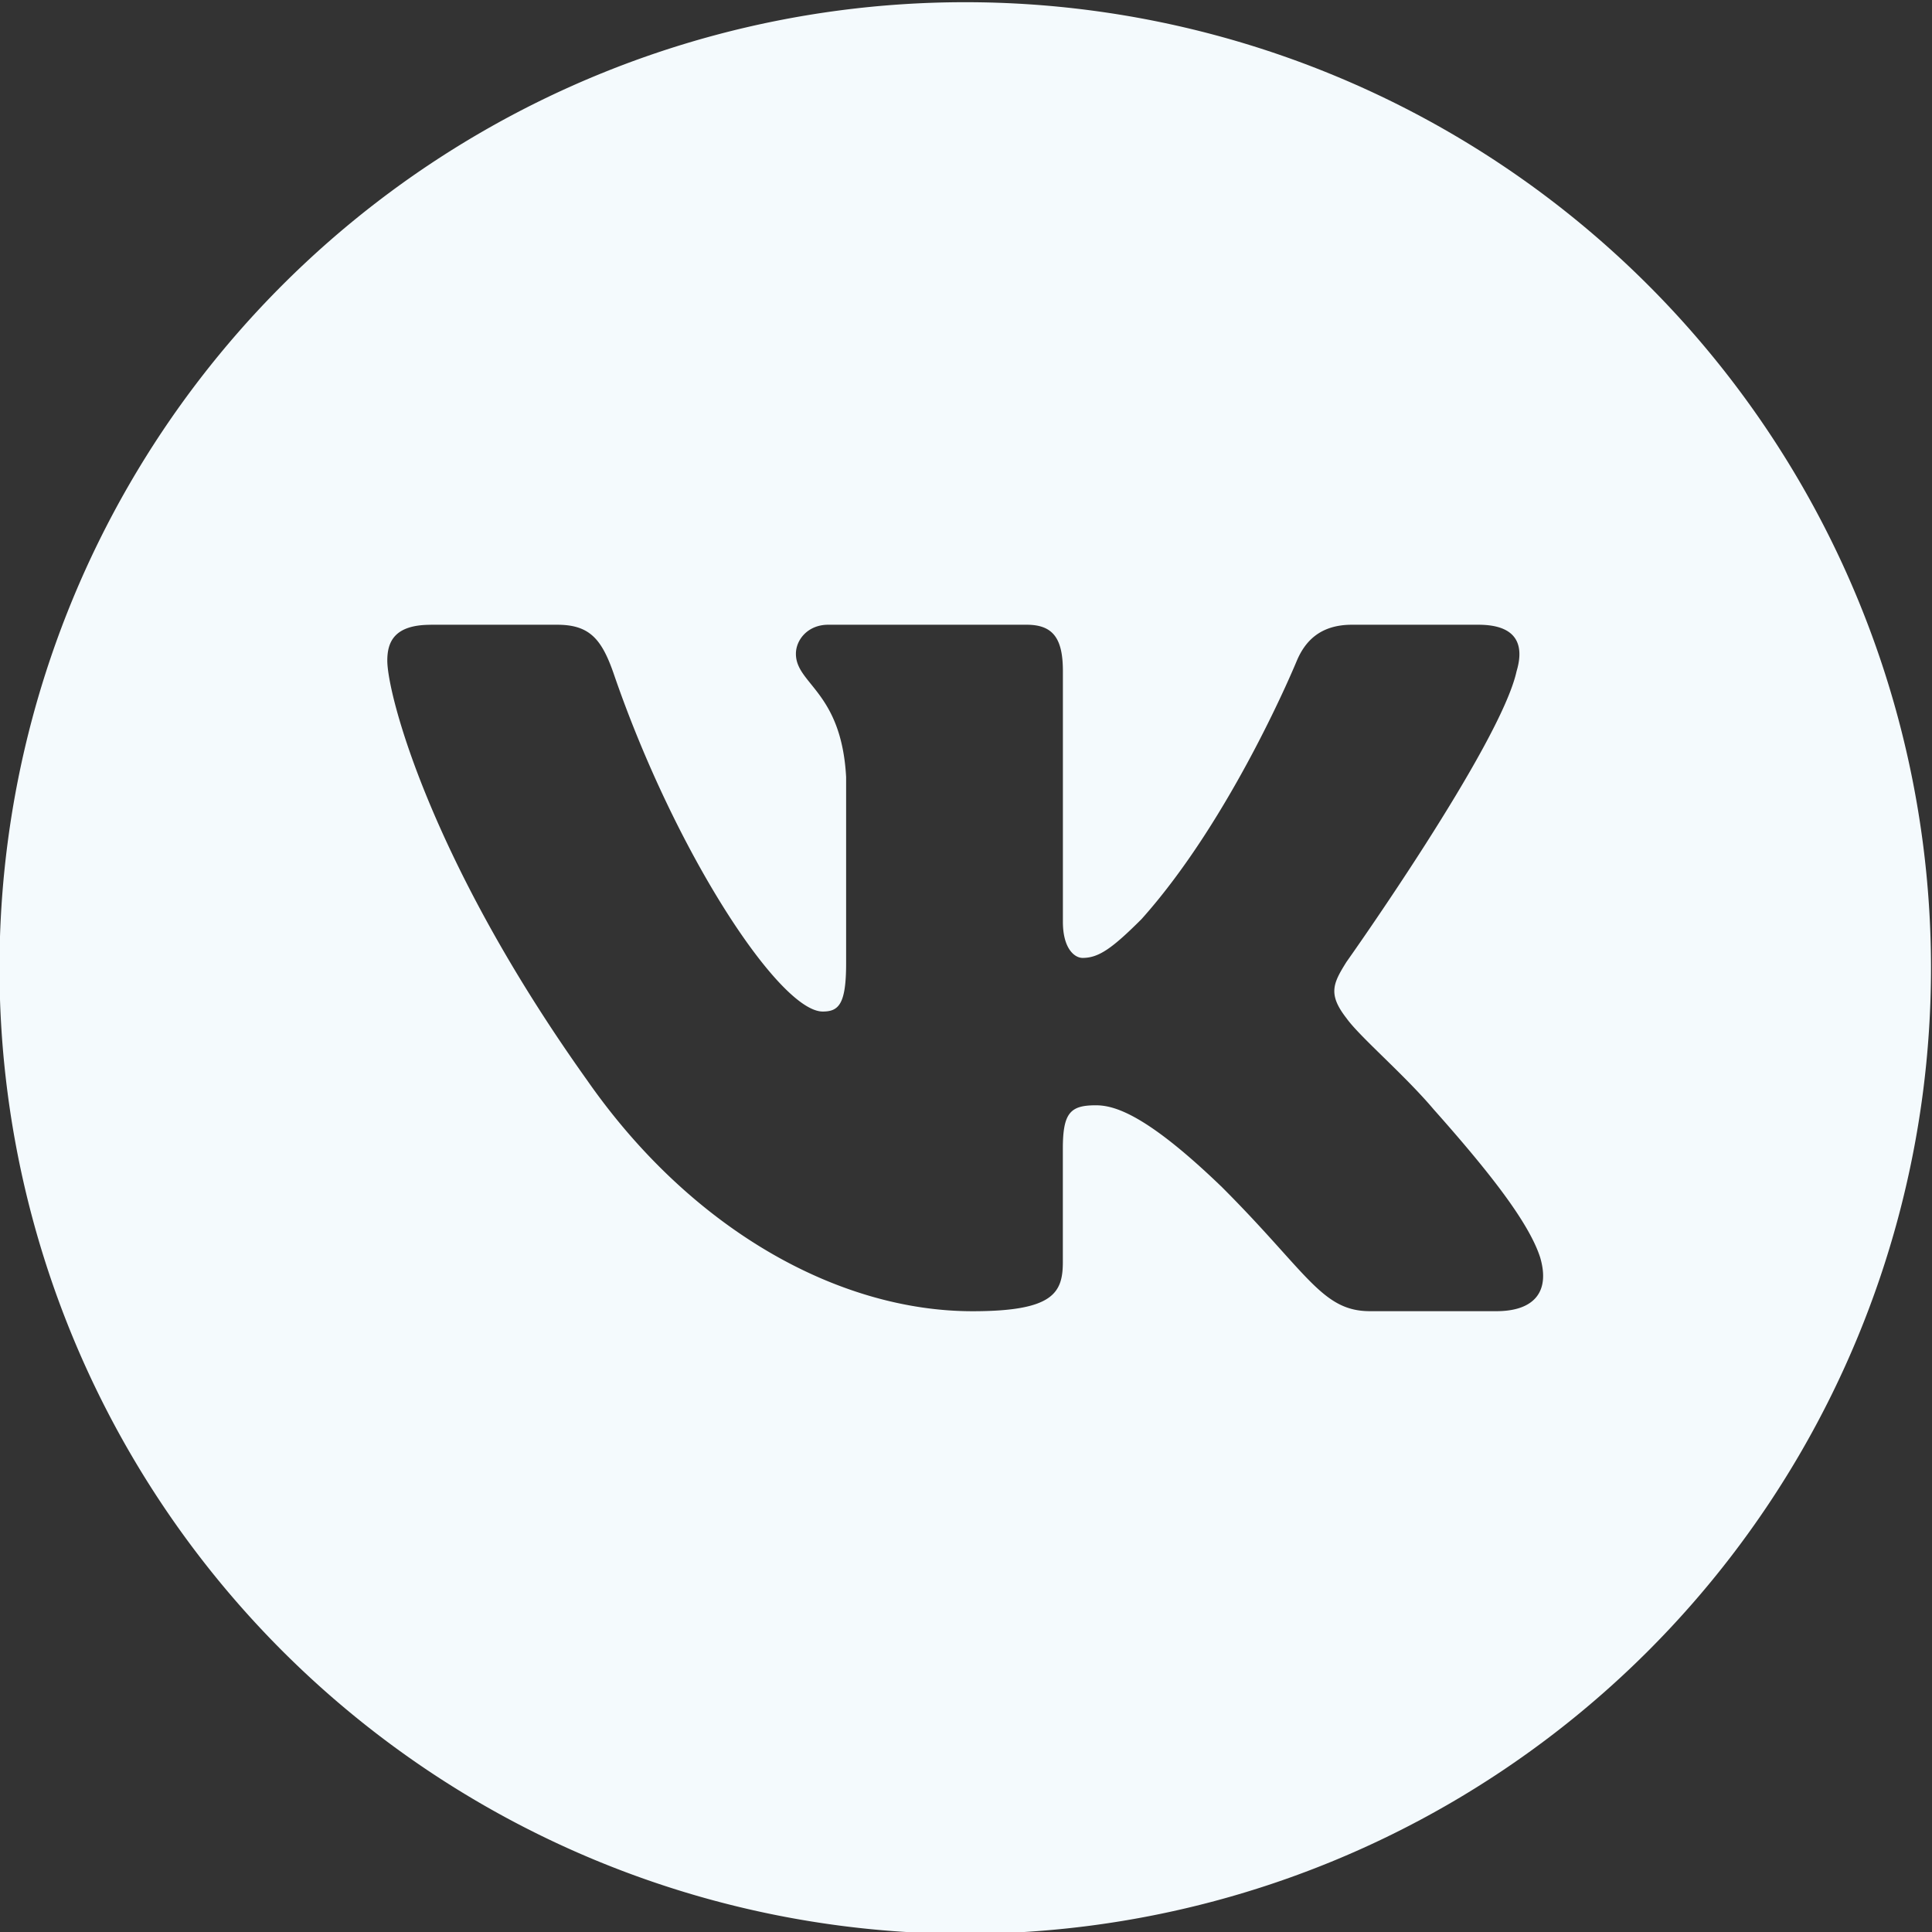 <?xml version="1.0" encoding="UTF-8" standalone="no"?>
<svg
   xmlns:dc="http://purl.org/dc/elements/1.1/"
   xmlns:cc="http://creativecommons.org/ns#"
   xmlns:rdf="http://www.w3.org/1999/02/22-rdf-syntax-ns#"
   xmlns:svg="http://www.w3.org/2000/svg"
   xmlns="http://www.w3.org/2000/svg"
   viewBox="0 0 50.623 50.625"
   height="50.625"
   width="50.623"
   xml:space="preserve"
   id="svg2"
   version="1.1"><rect x="0" y="0" width="50.623" height="50.625" fill="#333333" stroke="none"/><defs
     id="defs6"><clipPath
       id="clipPath22"
       clipPathUnits="userSpaceOnUse"><path
         style="clip-rule:evenodd"
         id="path20"
         d="m 665.602,1920 c 537.598,0 51.199,0 588.798,0 537.6,0 665.6,-128 665.6,-665.6 0,-537.599 0,-51.2 0,-588.798 C 1920,128 1792,0 1254.4,0 716.801,0 1203.2,0 665.602,0 128,0 0,128 0,665.602 0,1203.2 0,954.195 0,1254.4 0,1792 128,1920 665.602,1920 Z" /></clipPath></defs><g
     transform="matrix(1.333,0,0,-1.333,-52.159,231.26)"
     id="g10"><path
       id="path36"
       d="M 58.102,173.445 A 18.984,18.984 0 0 1 39.119,154.461 18.984,18.984 0 0 1 58.102,135.476 18.984,18.984 0 0 1 77.086,154.461 18.984,18.984 0 0 1 58.102,173.445 Z M 47.595,161.208 h 2.486 c 0.635,0 0.875,-0.278 1.113,-0.967 1.216,-3.541 3.265,-6.636 4.107,-6.636 0.316,0 0.46,0.145 0.46,0.948 v 3.661 c -0.092,1.685 -0.987,1.824 -0.987,2.423 0,0.278 0.238,0.571 0.633,0.571 h 3.905 c 0.527,0 0.71,-0.282 0.71,-0.914 v -4.925 c 0,-0.527 0.229,-0.71 0.387,-0.71 0.316,0 0.579,0.184 1.159,0.763 1.791,2.001 3.054,5.083 3.054,5.083 0.158,0.369 0.449,0.703 1.081,0.703 h 2.486 c 0.752,0 0.909,-0.388 0.751,-0.914 -0.316,-1.448 -3.344,-5.714 -3.344,-5.714 -0.263,-0.421 -0.369,-0.632 0,-1.106 0.263,-0.369 1.133,-1.105 1.712,-1.79 1.068,-1.201 1.872,-2.215 2.096,-2.914 0.205,-0.701 -0.15,-1.055 -0.86,-1.055 h -2.486 c -0.948,0 -1.225,0.755 -2.911,2.44 -1.475,1.422 -2.107,1.607 -2.476,1.607 -0.5,0 -0.65,-0.142 -0.65,-0.853 v -2.228 c 0,-0.612 -0.195,-0.967 -1.775,-0.967 -2.633,0 -5.527,1.598 -7.581,4.547 -3.081,4.319 -3.923,7.584 -3.923,8.243 0,0.369 0.141,0.703 0.851,0.703 z"
       style="fill:#f4fafd;stroke-width:0.75;fill-opacity:1" /></g></svg>